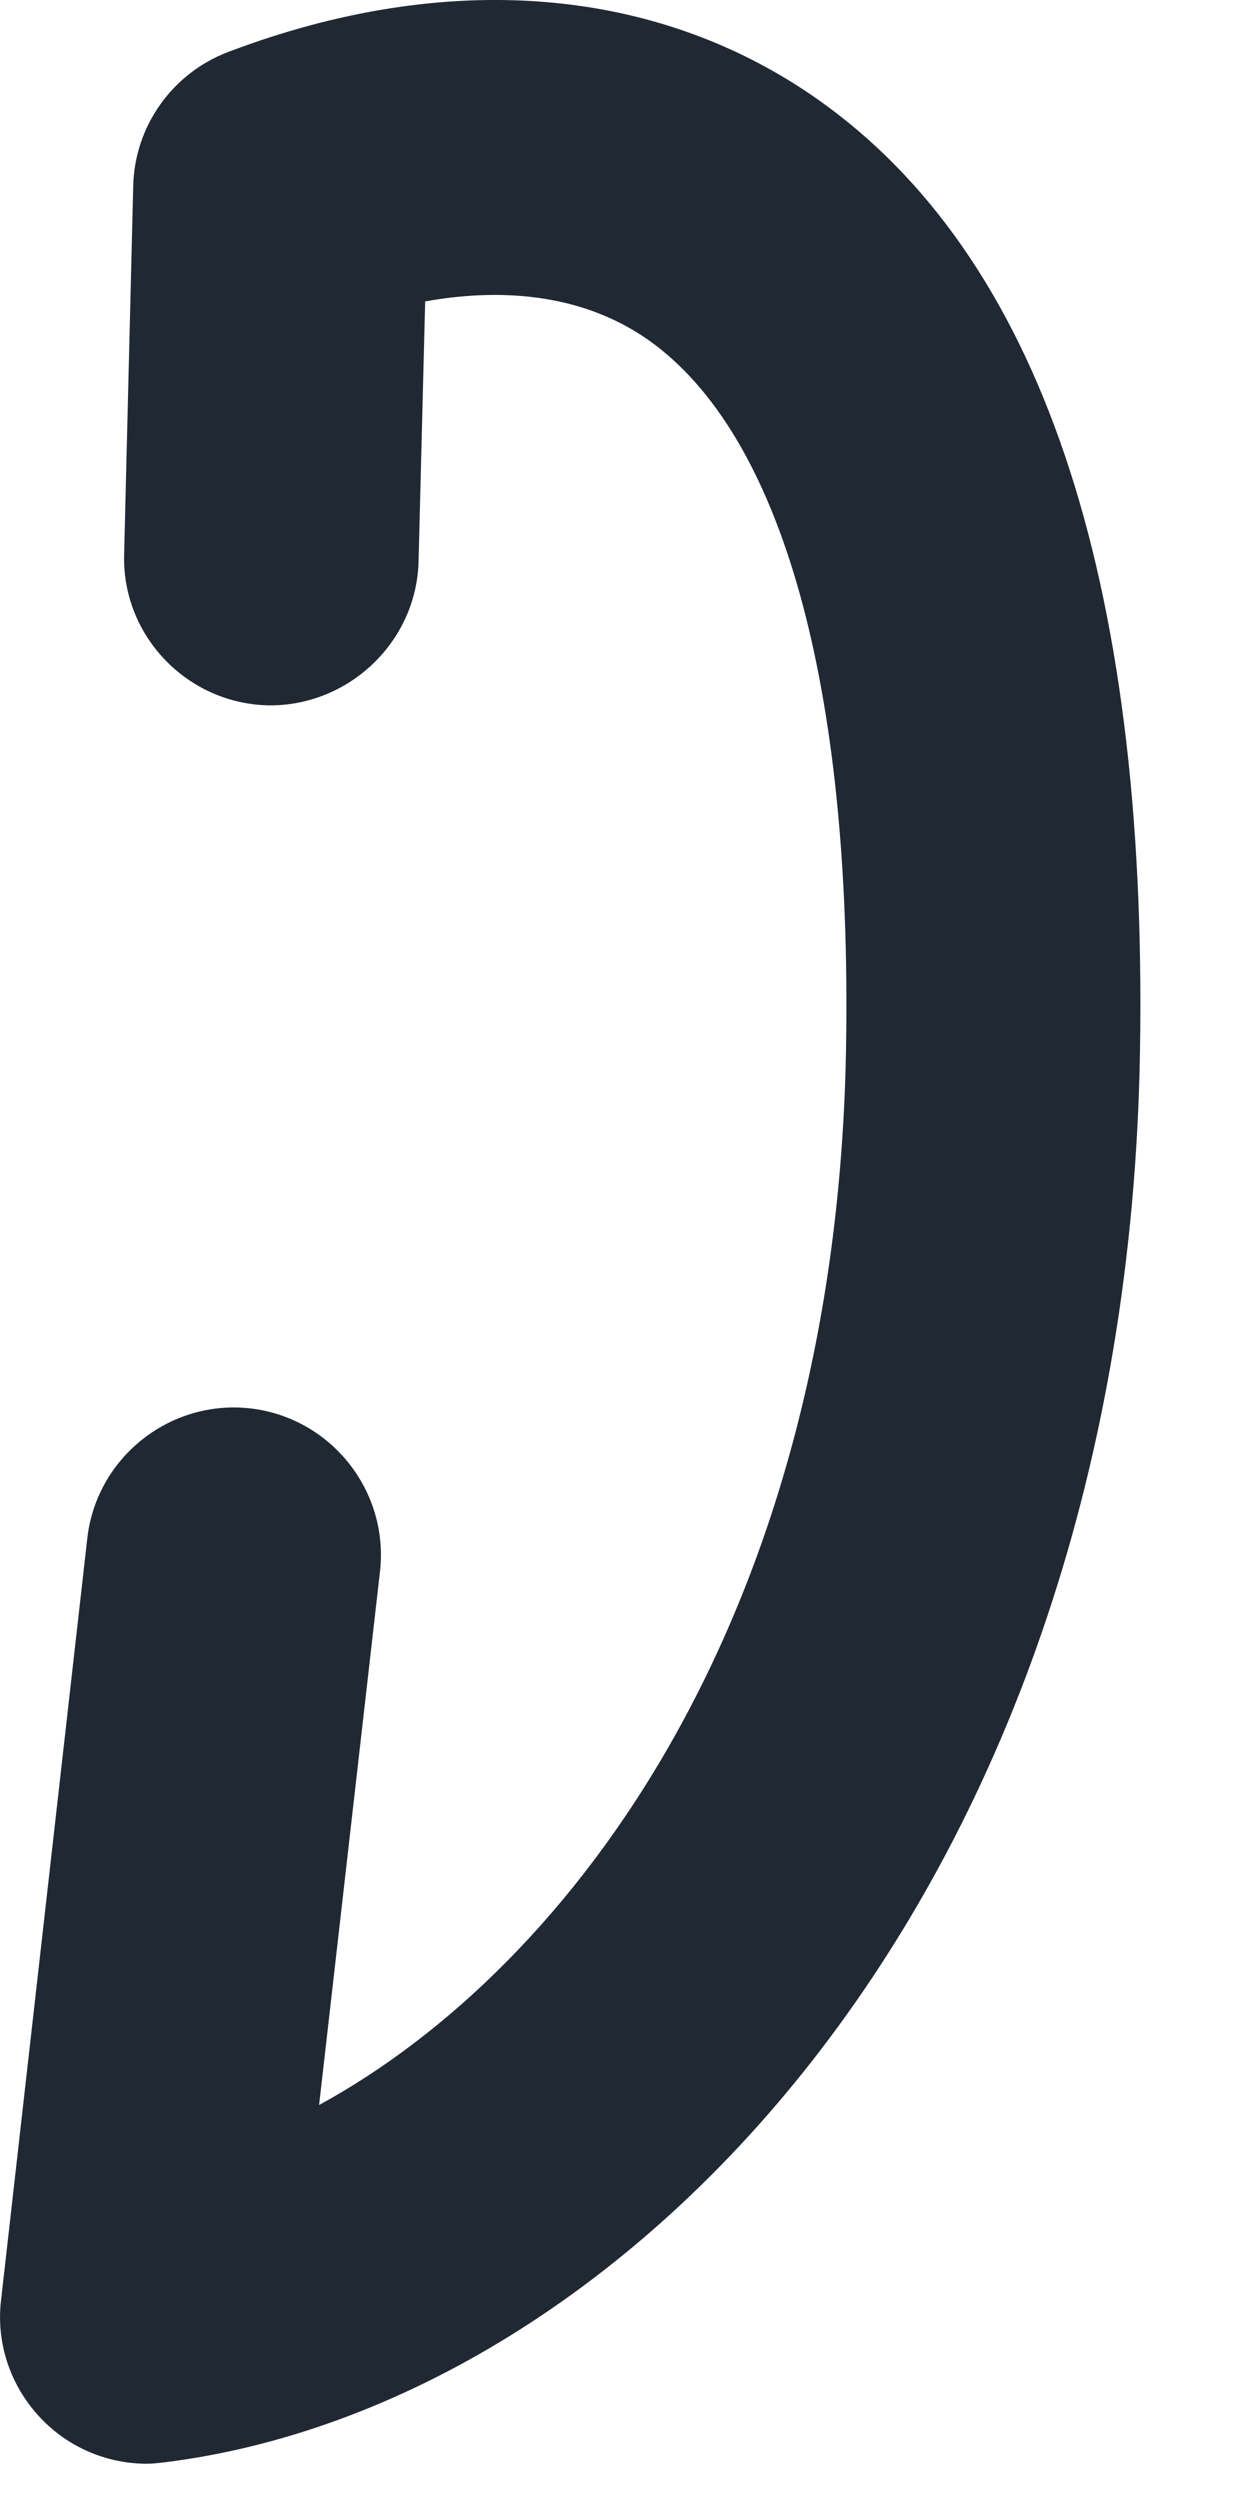 <svg preserveAspectRatio="none" width="100%" height="100%" overflow="visible" style="display: block;" viewBox="0 0 7 14" fill="none" xmlns="http://www.w3.org/2000/svg">
<path id="Vector" d="M0.823 13.797C0.607 13.797 0.398 13.712 0.244 13.558C0.064 13.379 -0.024 13.129 0.006 12.88L0.489 8.613C0.541 8.162 0.951 7.836 1.402 7.887C1.853 7.939 2.179 8.349 2.128 8.8L1.787 11.788C3.21 11.011 4.687 9.038 4.738 5.86C4.771 3.836 4.379 2.432 3.631 1.904C3.239 1.629 2.77 1.618 2.381 1.688L2.344 3.143C2.333 3.598 1.948 3.957 1.501 3.95C1.047 3.939 0.684 3.561 0.695 3.107L0.746 1.043C0.753 0.706 0.966 0.409 1.278 0.291C2.502 -0.174 3.675 -0.079 4.577 0.555C5.82 1.428 6.428 3.224 6.384 5.886C6.307 10.585 3.514 13.467 0.922 13.789C0.889 13.793 0.852 13.797 0.819 13.797H0.823Z" fill="#202933"/>
</svg>
